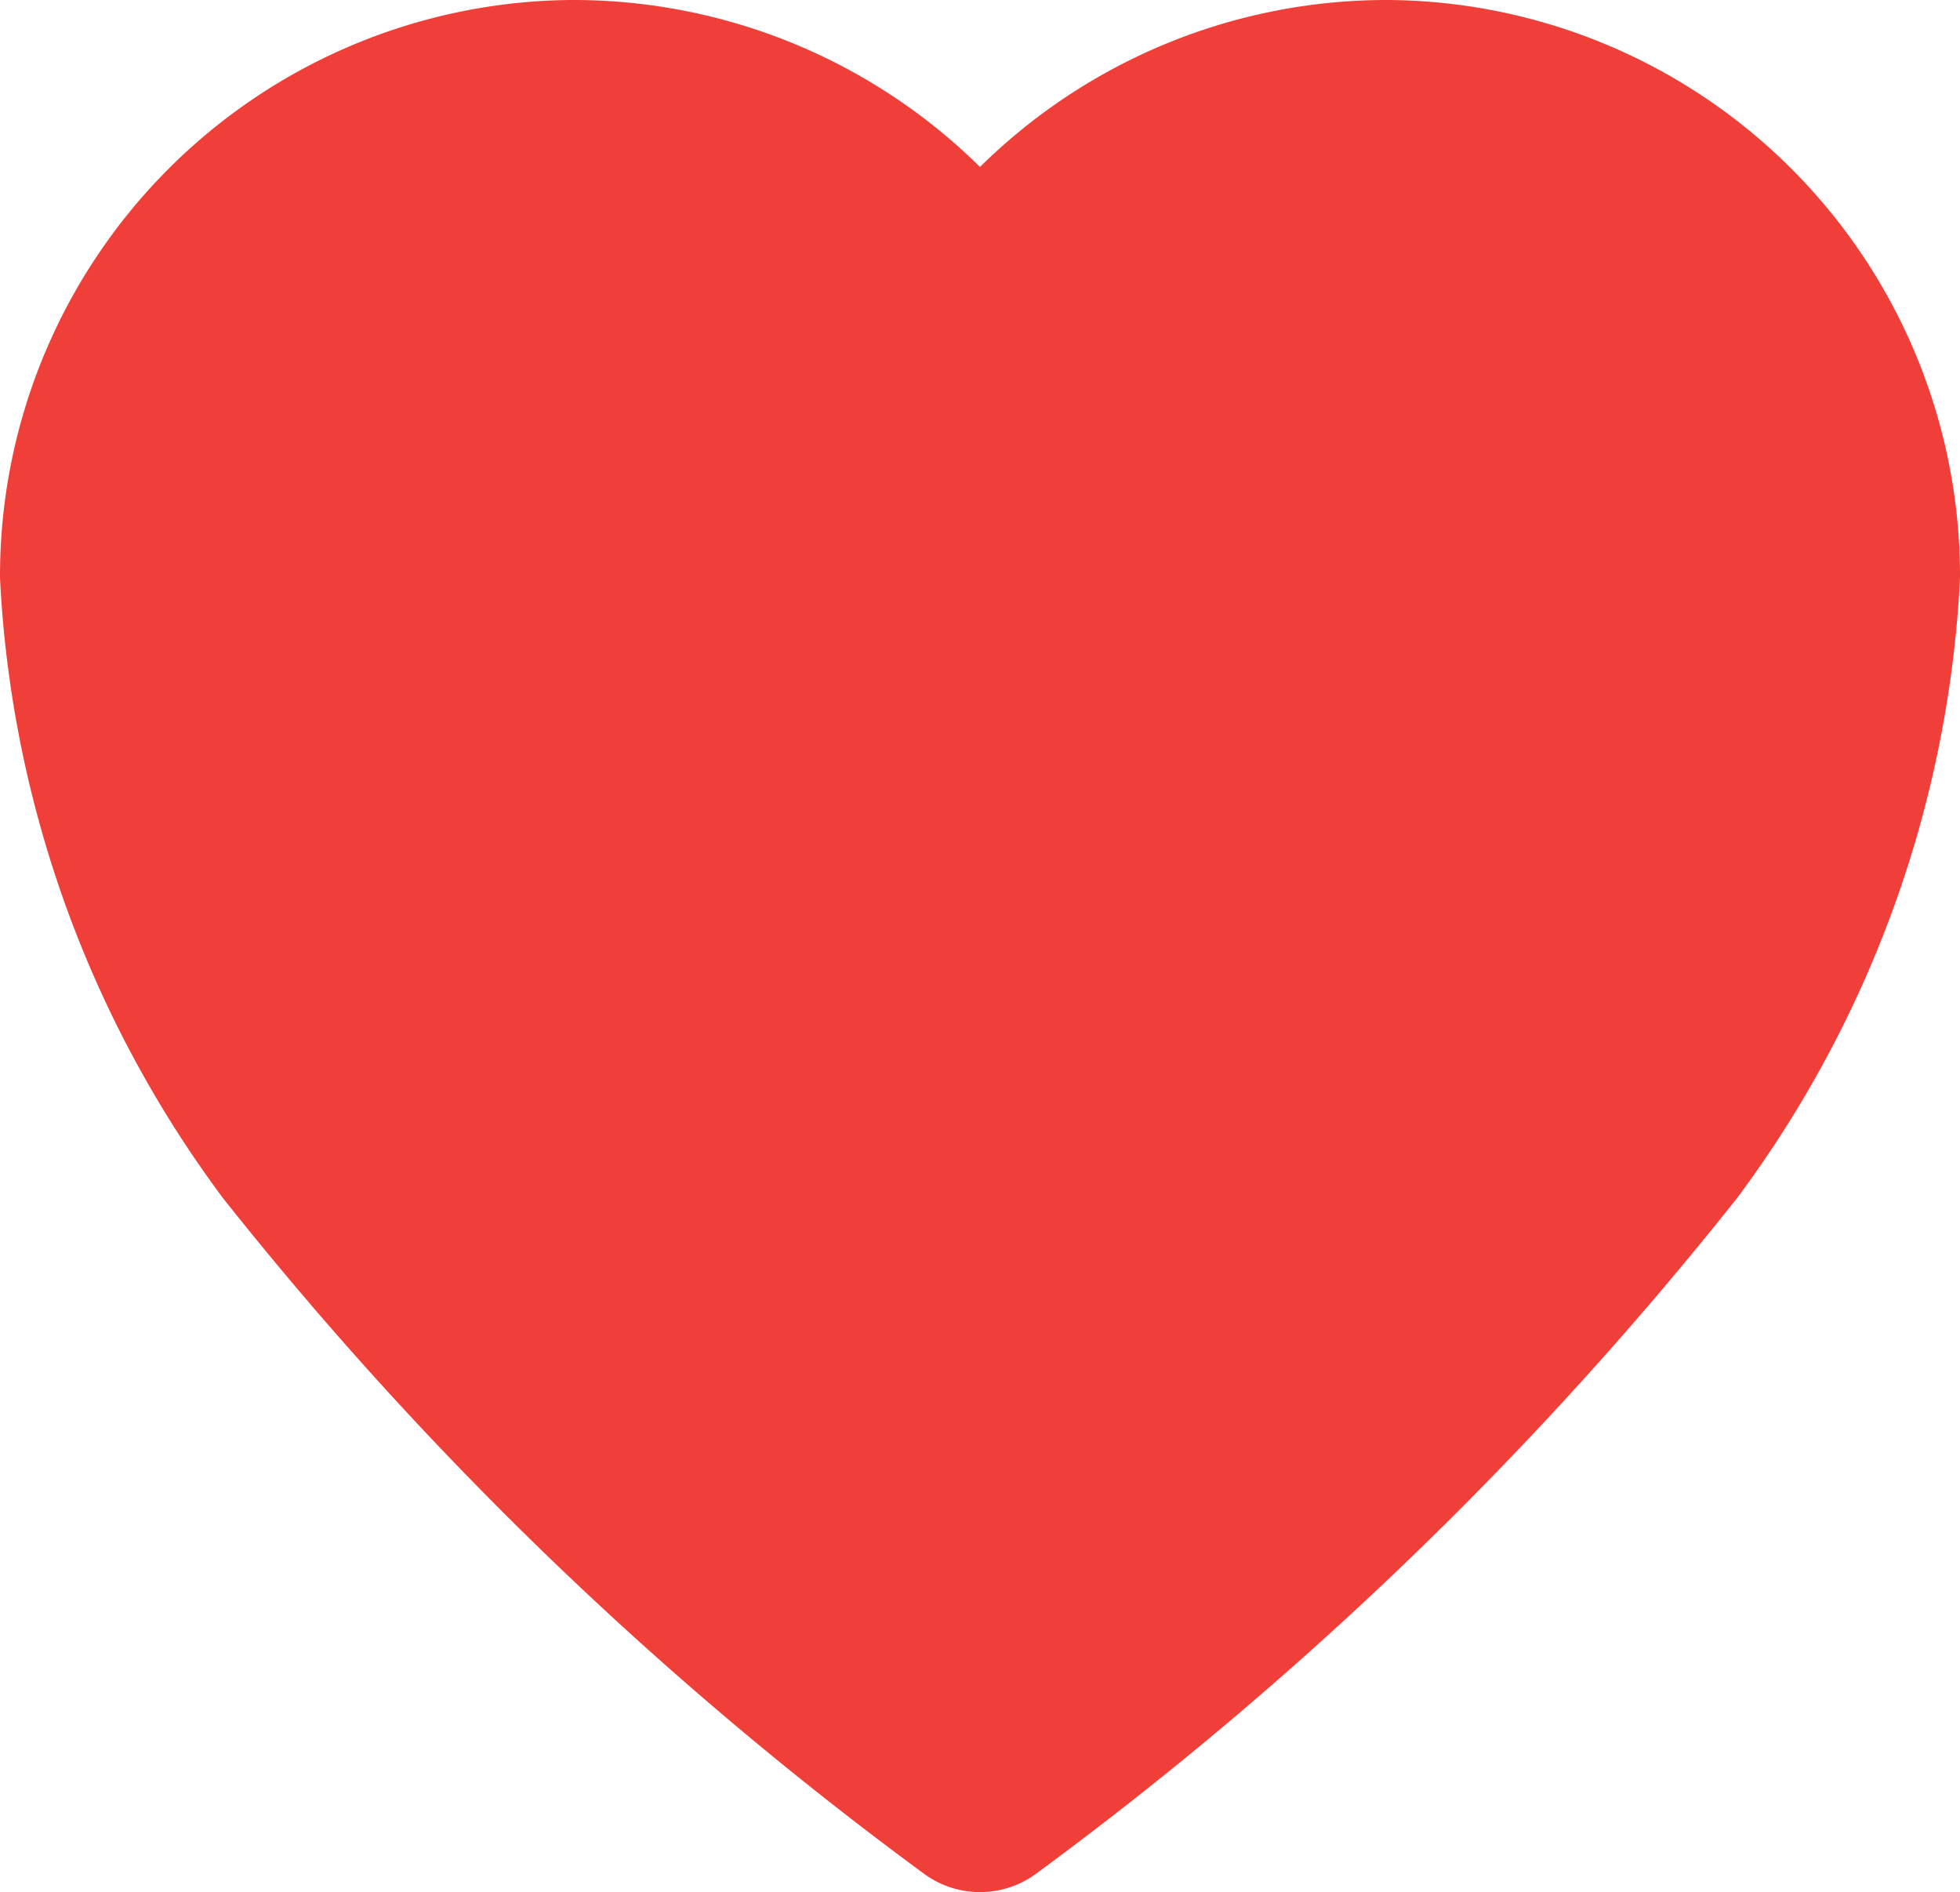 <svg xmlns="http://www.w3.org/2000/svg" width="20.72" height="20" viewBox="0 0 20.72 20"><defs><style>.a{fill:#f03f39;stroke:#f03f39;stroke-linejoin:round;stroke-width:2px;}</style></defs><path class="a" d="M17.055,3.938H17.01a5.12,5.12,0,0,0-4.275,2.34A5.12,5.12,0,0,0,8.46,3.938H8.415a5.088,5.088,0,0,0-5.04,5.085,10.954,10.954,0,0,0,2.151,5.971,37.7,37.7,0,0,0,7.209,6.944,37.7,37.7,0,0,0,7.209-6.944,10.954,10.954,0,0,0,2.151-5.971A5.088,5.088,0,0,0,17.055,3.938Z" transform="translate(-2.375 -2.938)"/></svg>